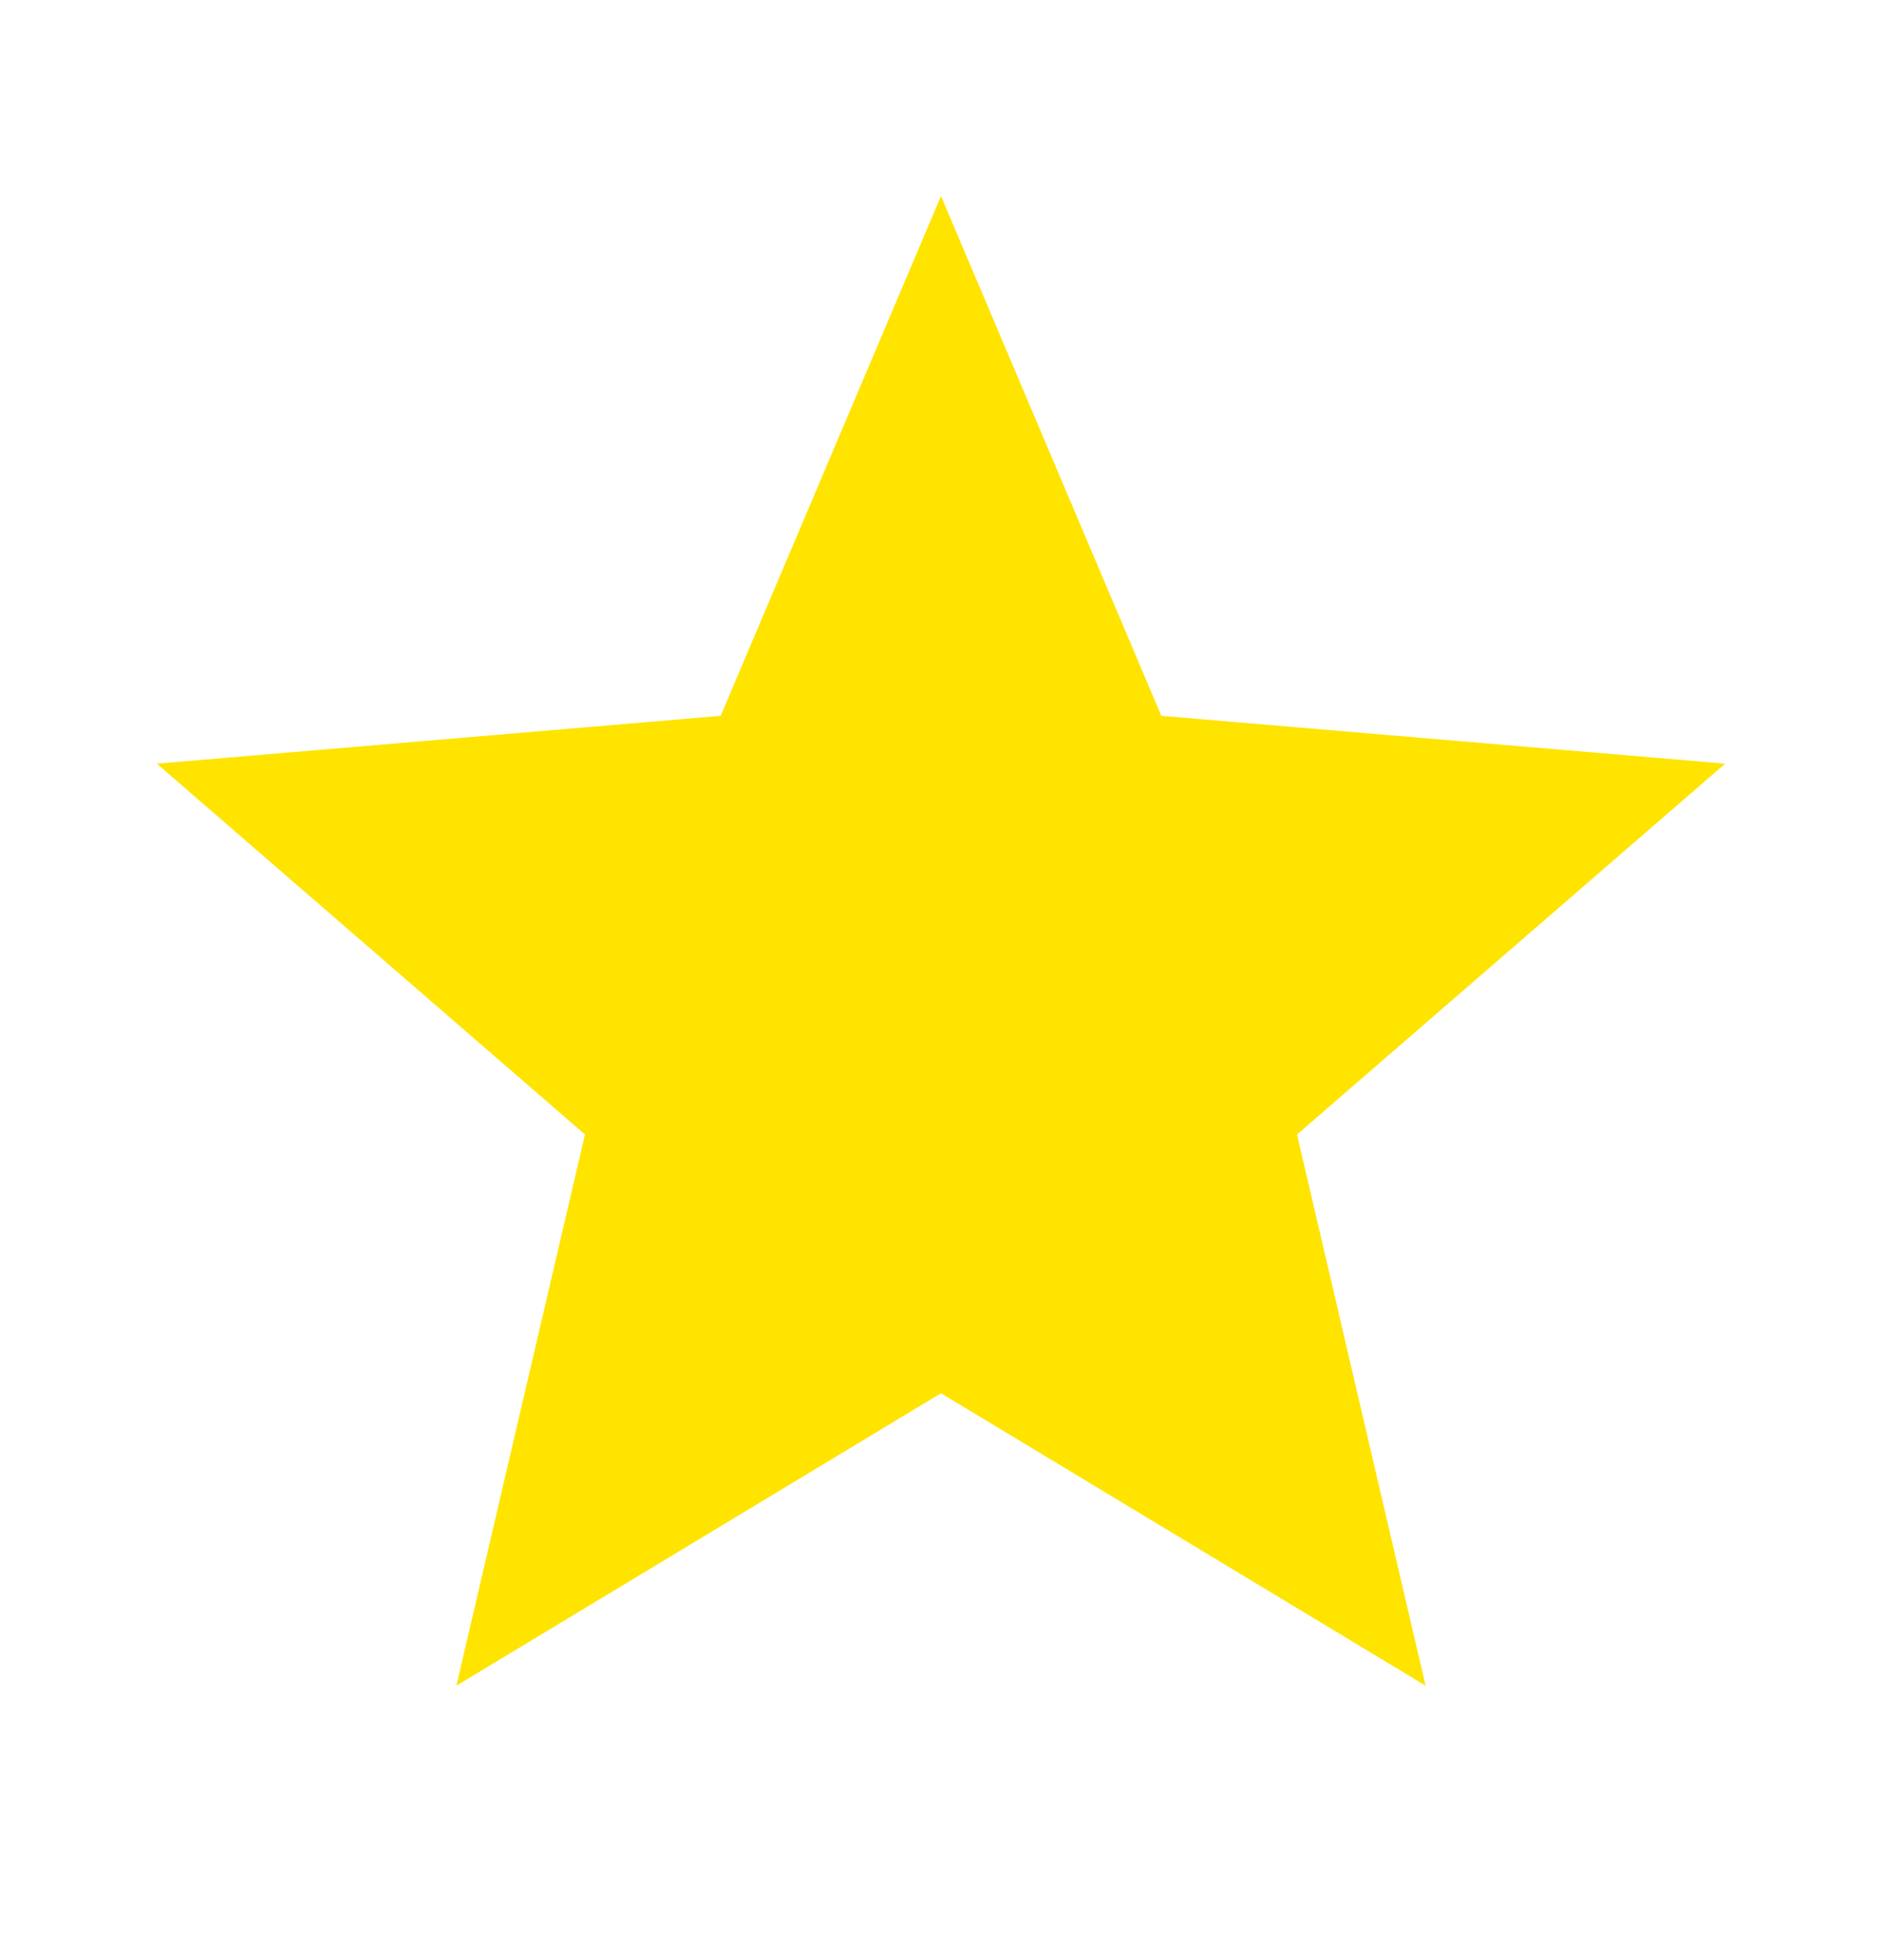 <svg width="24" height="25" viewBox="0 0 24 25" fill="none" xmlns="http://www.w3.org/2000/svg">
<path d="M12 17.77L18.18 21.5L16.54 14.47L22 9.74L14.81 9.13L12 2.5L9.19 9.13L2 9.74L7.46 14.47L5.82 21.5L12 17.77Z" fill="#FFE400"/>
</svg>
